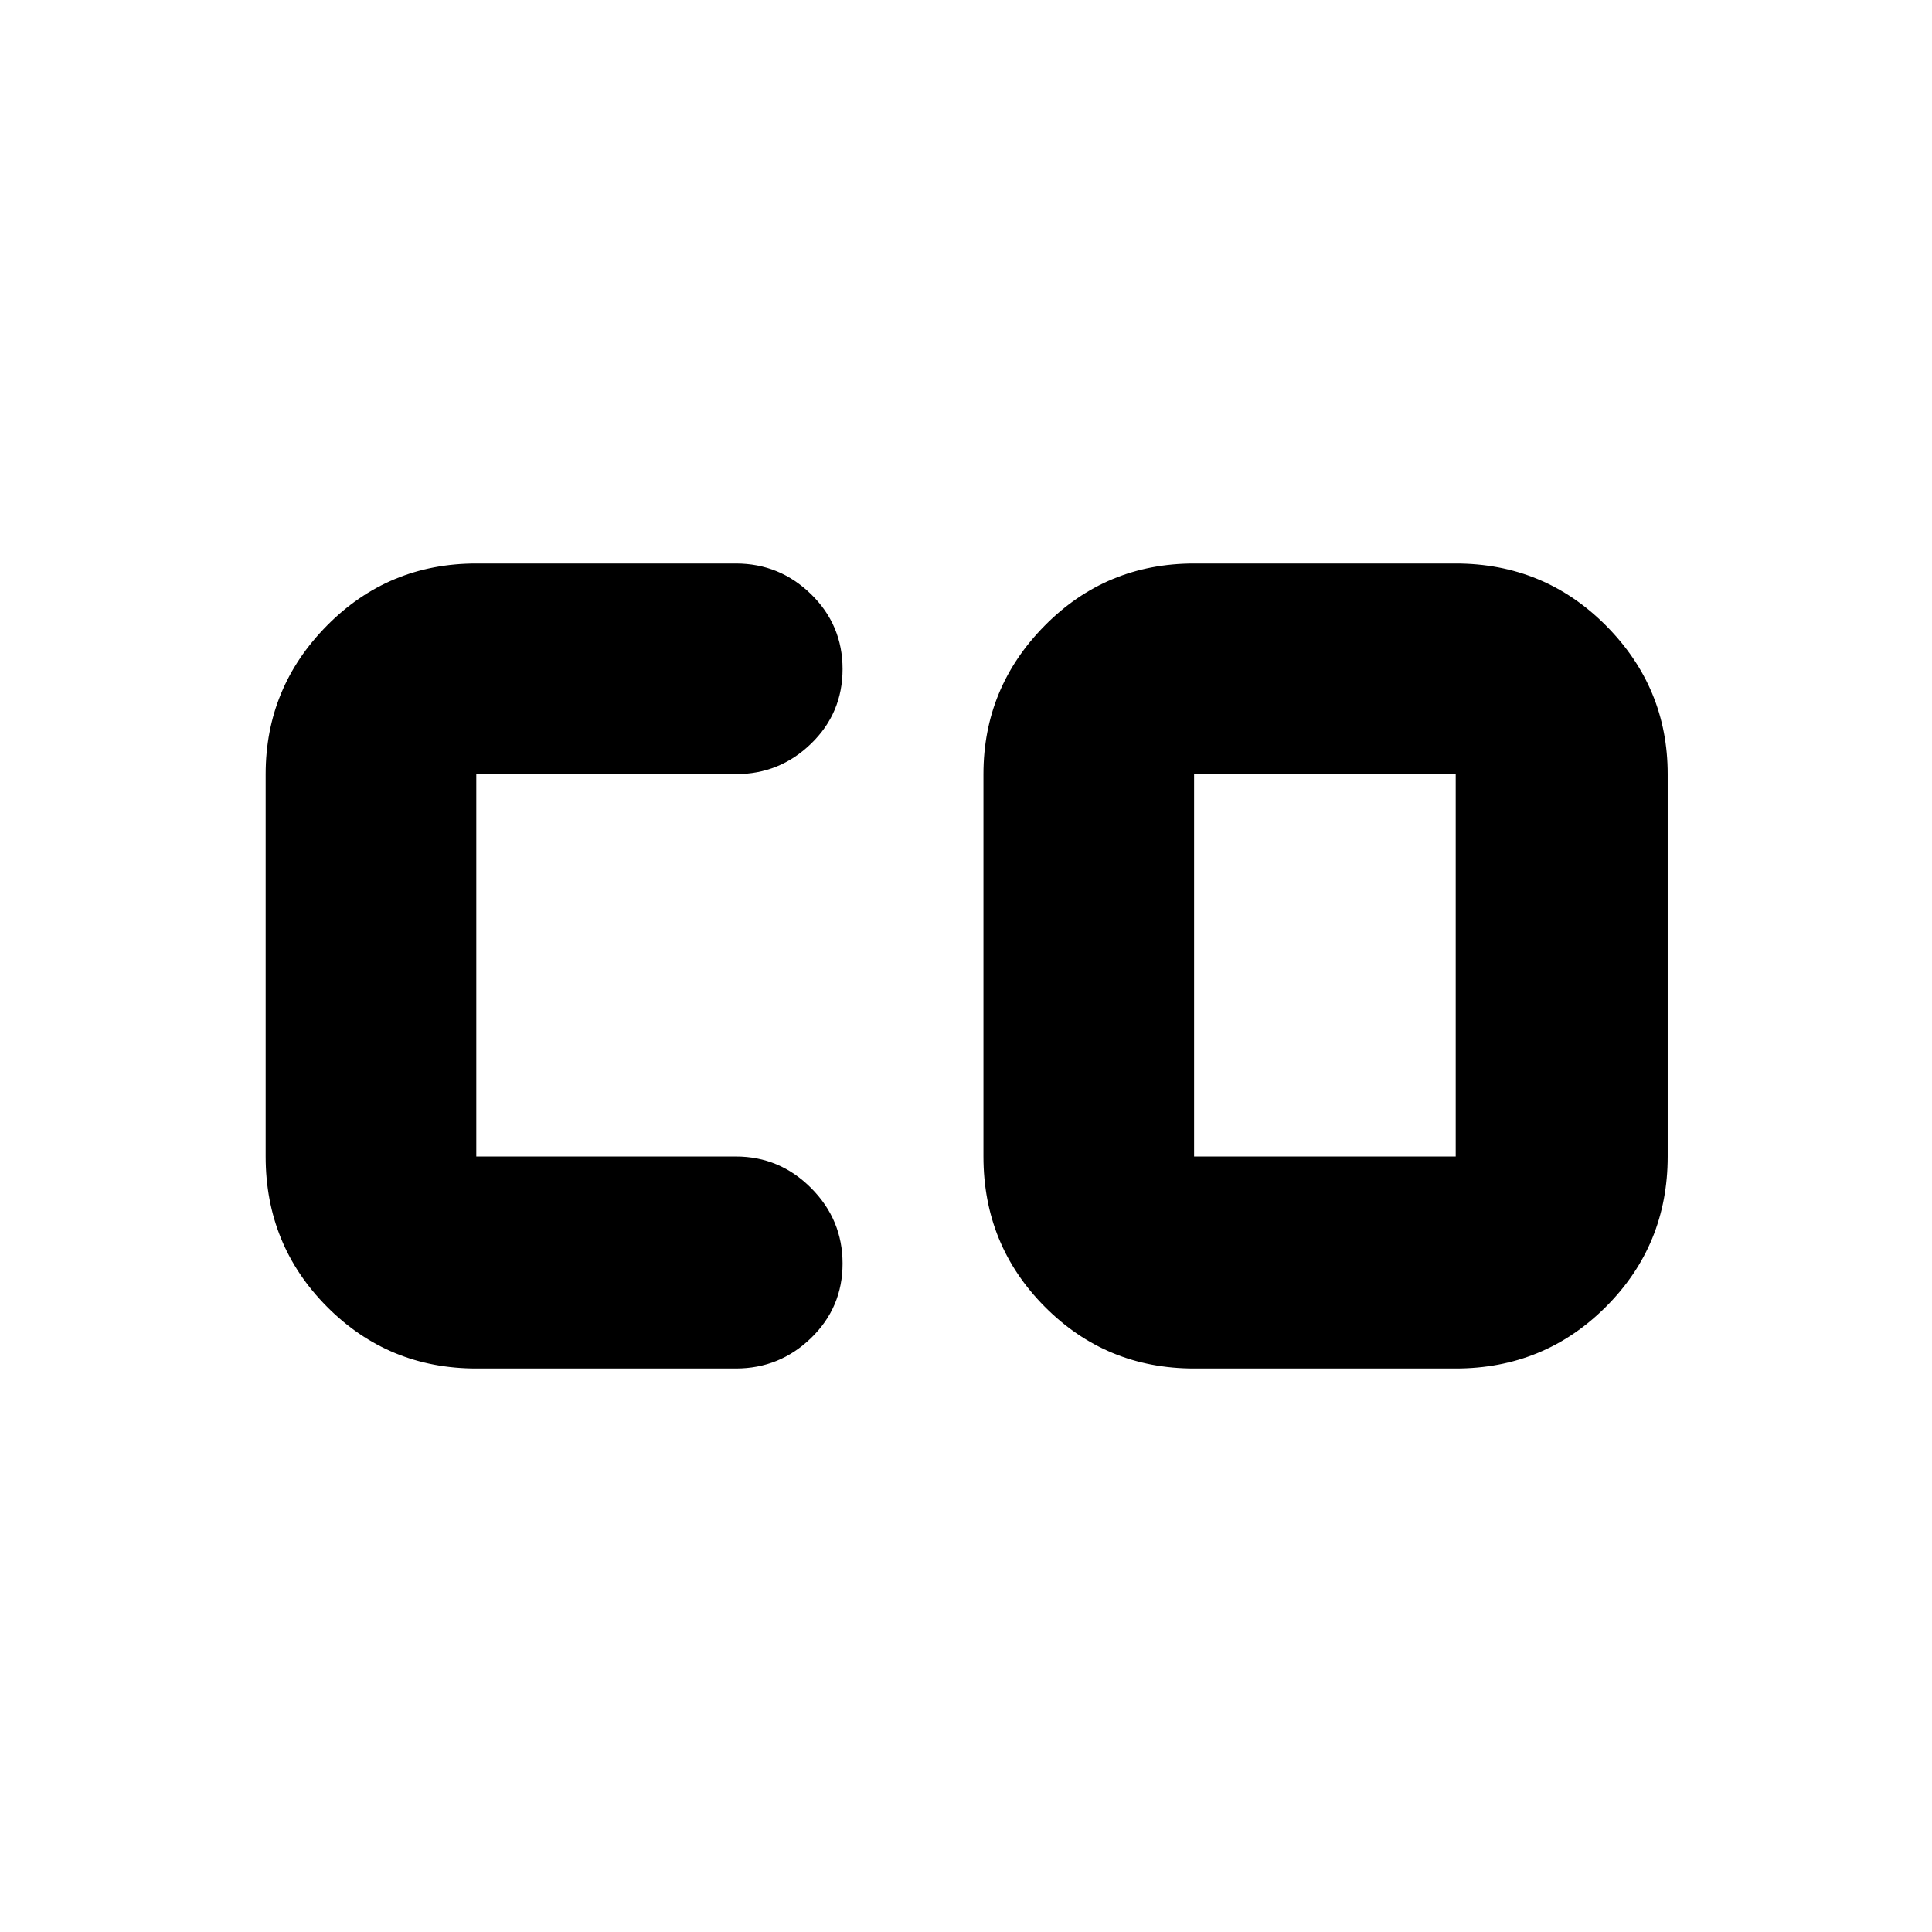 <svg xmlns="http://www.w3.org/2000/svg" height="40" viewBox="0 96 960 960" width="40"><path d="M593.333 670.667h130.001V480.666H593.333v190.001ZM236.666 776q-43.7 0-74.183-30.679Q132 714.642 132 670.667V480.666q0-43 30.483-73.833T236.666 376h129.001q21.75 0 37.375 15.284 15.625 15.283 15.625 37.166 0 21.883-15.625 37.049-15.625 15.167-37.375 15.167H236.666v190.001h129.001q21.75 0 37.375 15.676 15.625 15.675 15.625 37.499 0 21.825-15.625 36.991Q387.417 776 365.667 776H236.666Zm356.667 0q-43.7 0-74.183-30.679-30.483-30.679-30.483-74.654V480.666q0-43 30.483-73.833T593.333 376h130.001q43.975 0 74.654 30.833 30.679 30.833 30.679 73.833v190.001q0 43.975-30.679 74.654Q767.309 776 723.334 776H593.333Z"/></svg>